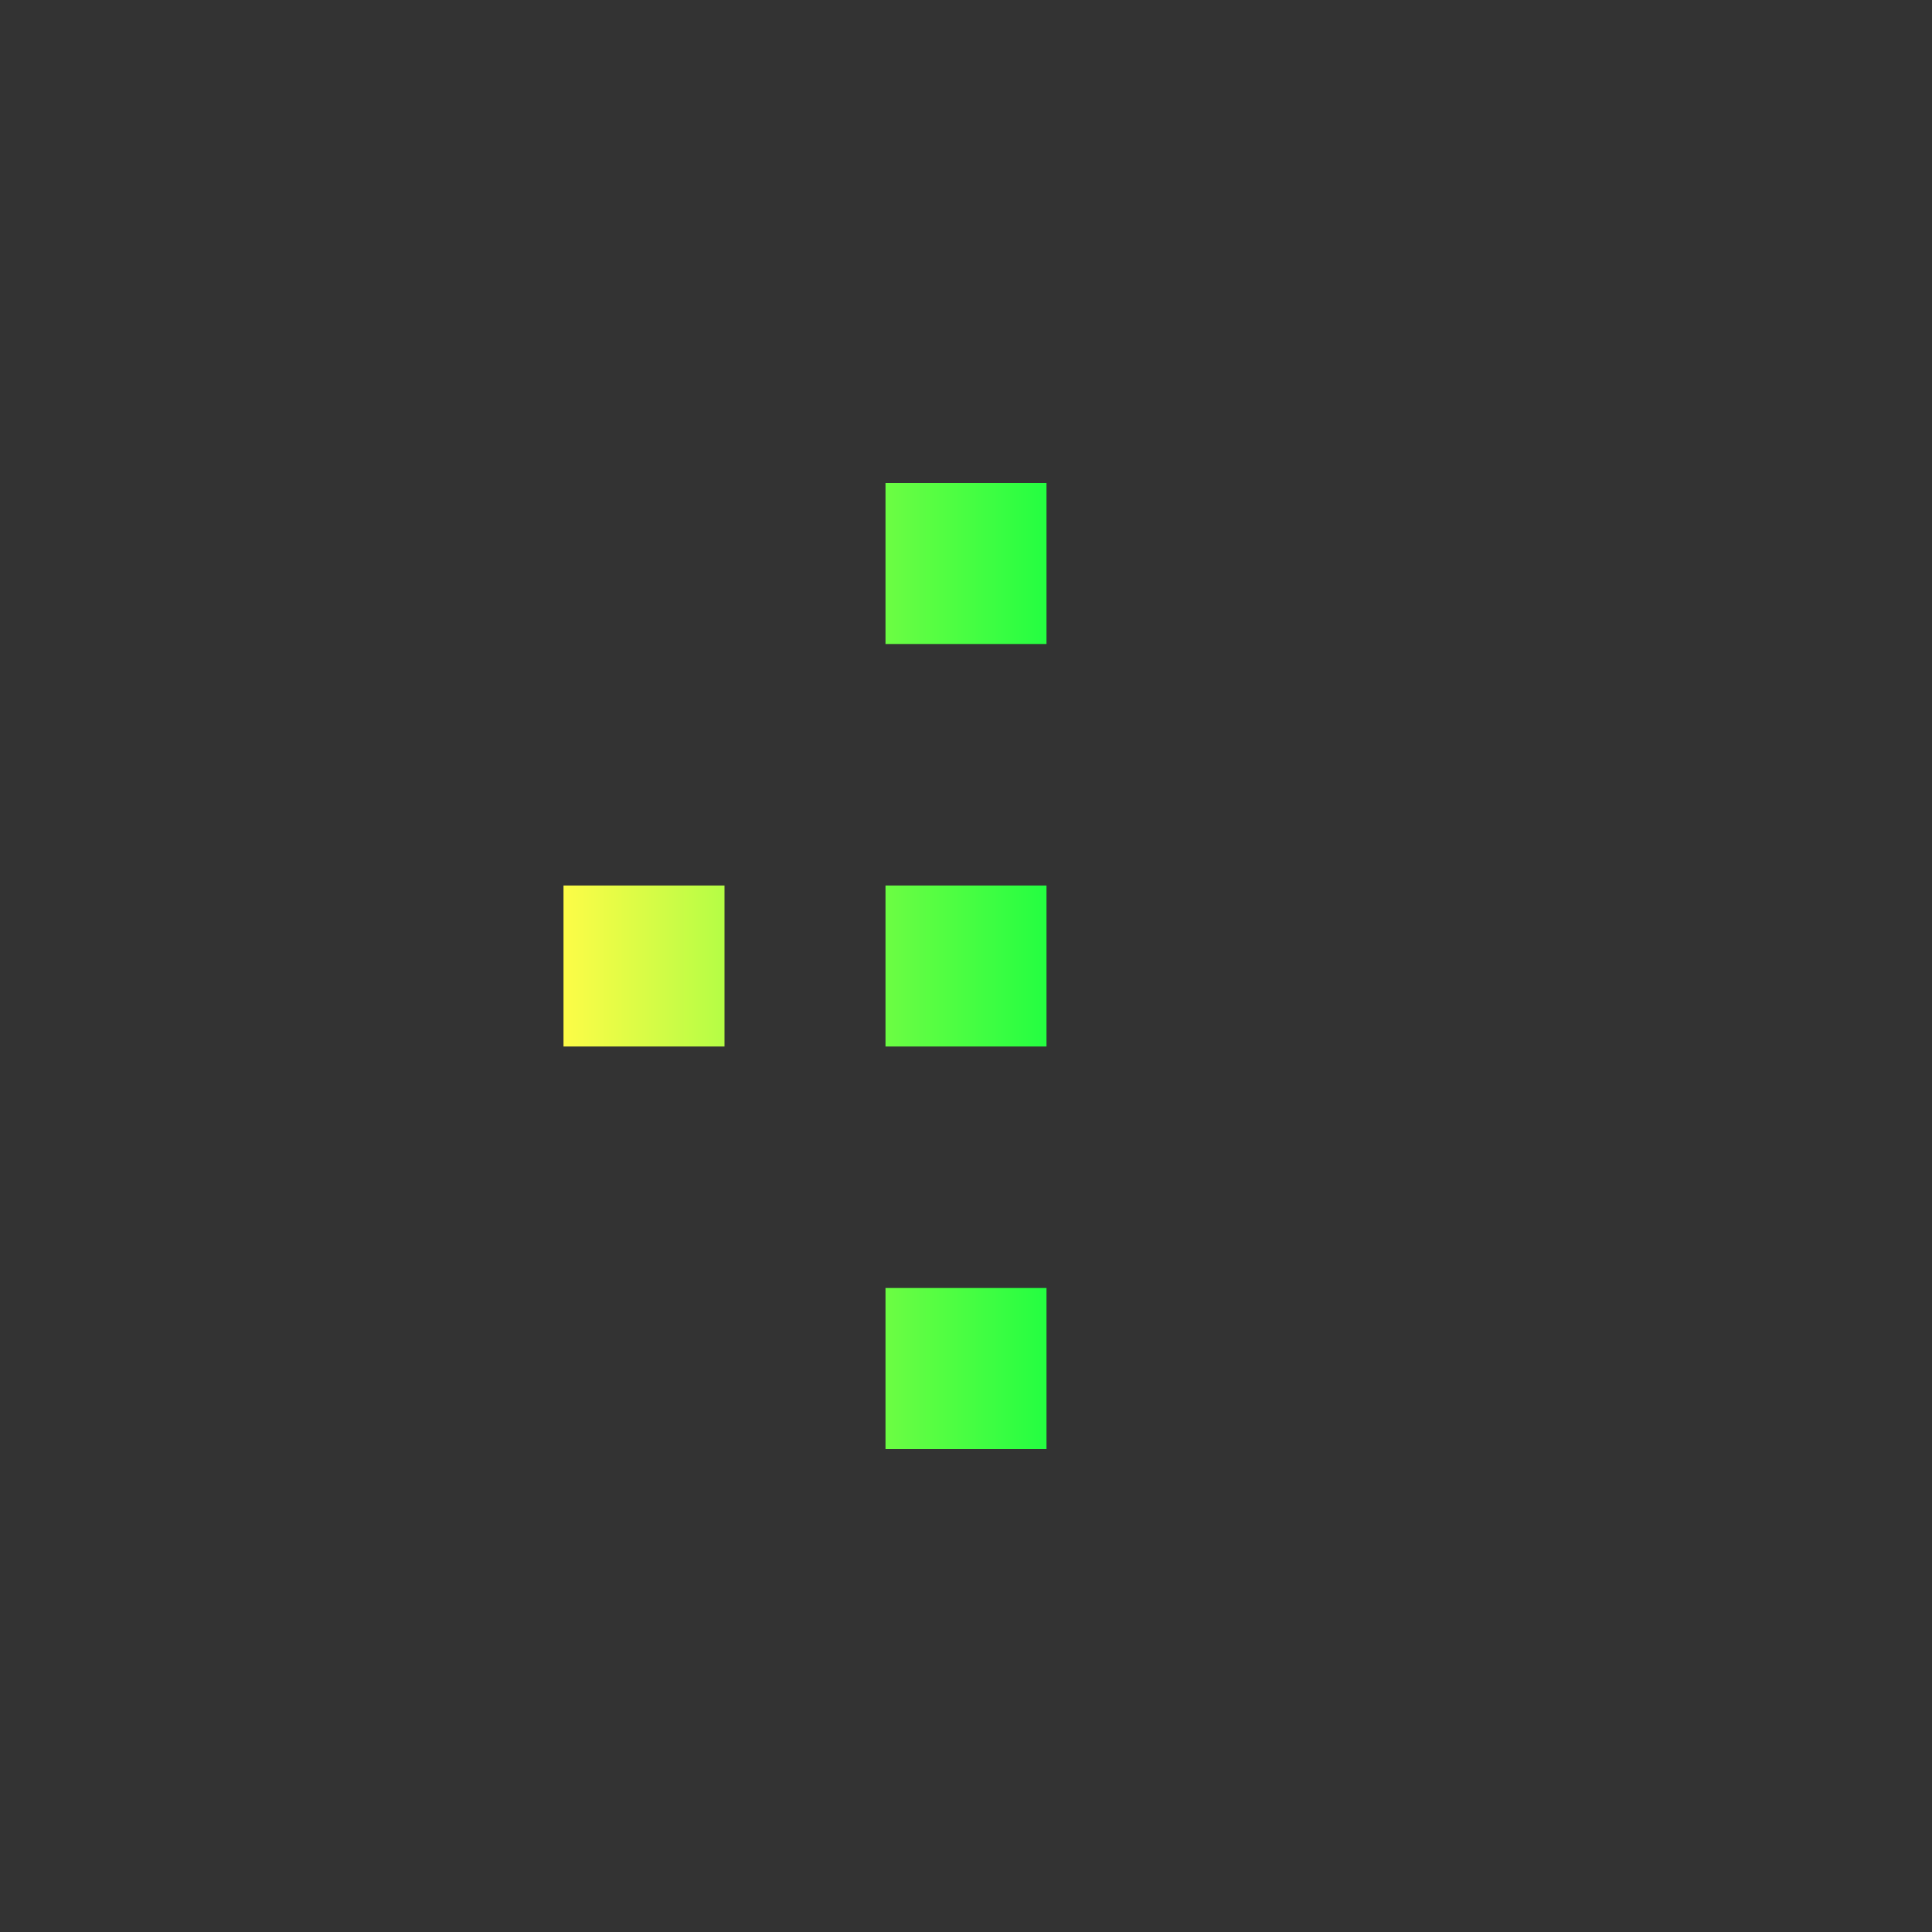 <svg width="24" height="24" viewBox="0 0 24 24" fill="none" xmlns="http://www.w3.org/2000/svg">
<rect x="0" y="0" width="24" height="24" fill="#333333" stroke="none"/>
<path d="M11 6V8H13V6H11ZM7 11V13H9V11H7ZM11 11V13H13V11H11ZM11 16V18H13V16H11Z" fill="url(#paint0_linear_10_16897)"/>
<defs>
<linearGradient id="paint0_linear_10_16897" x1="7" y1="12" x2="13" y2="12" gradientUnits="userSpaceOnUse">
<stop stop-color="#FDFC47"/>
<stop offset="1" stop-color="#24FE41"/>
</linearGradient>
</defs>
</svg>
